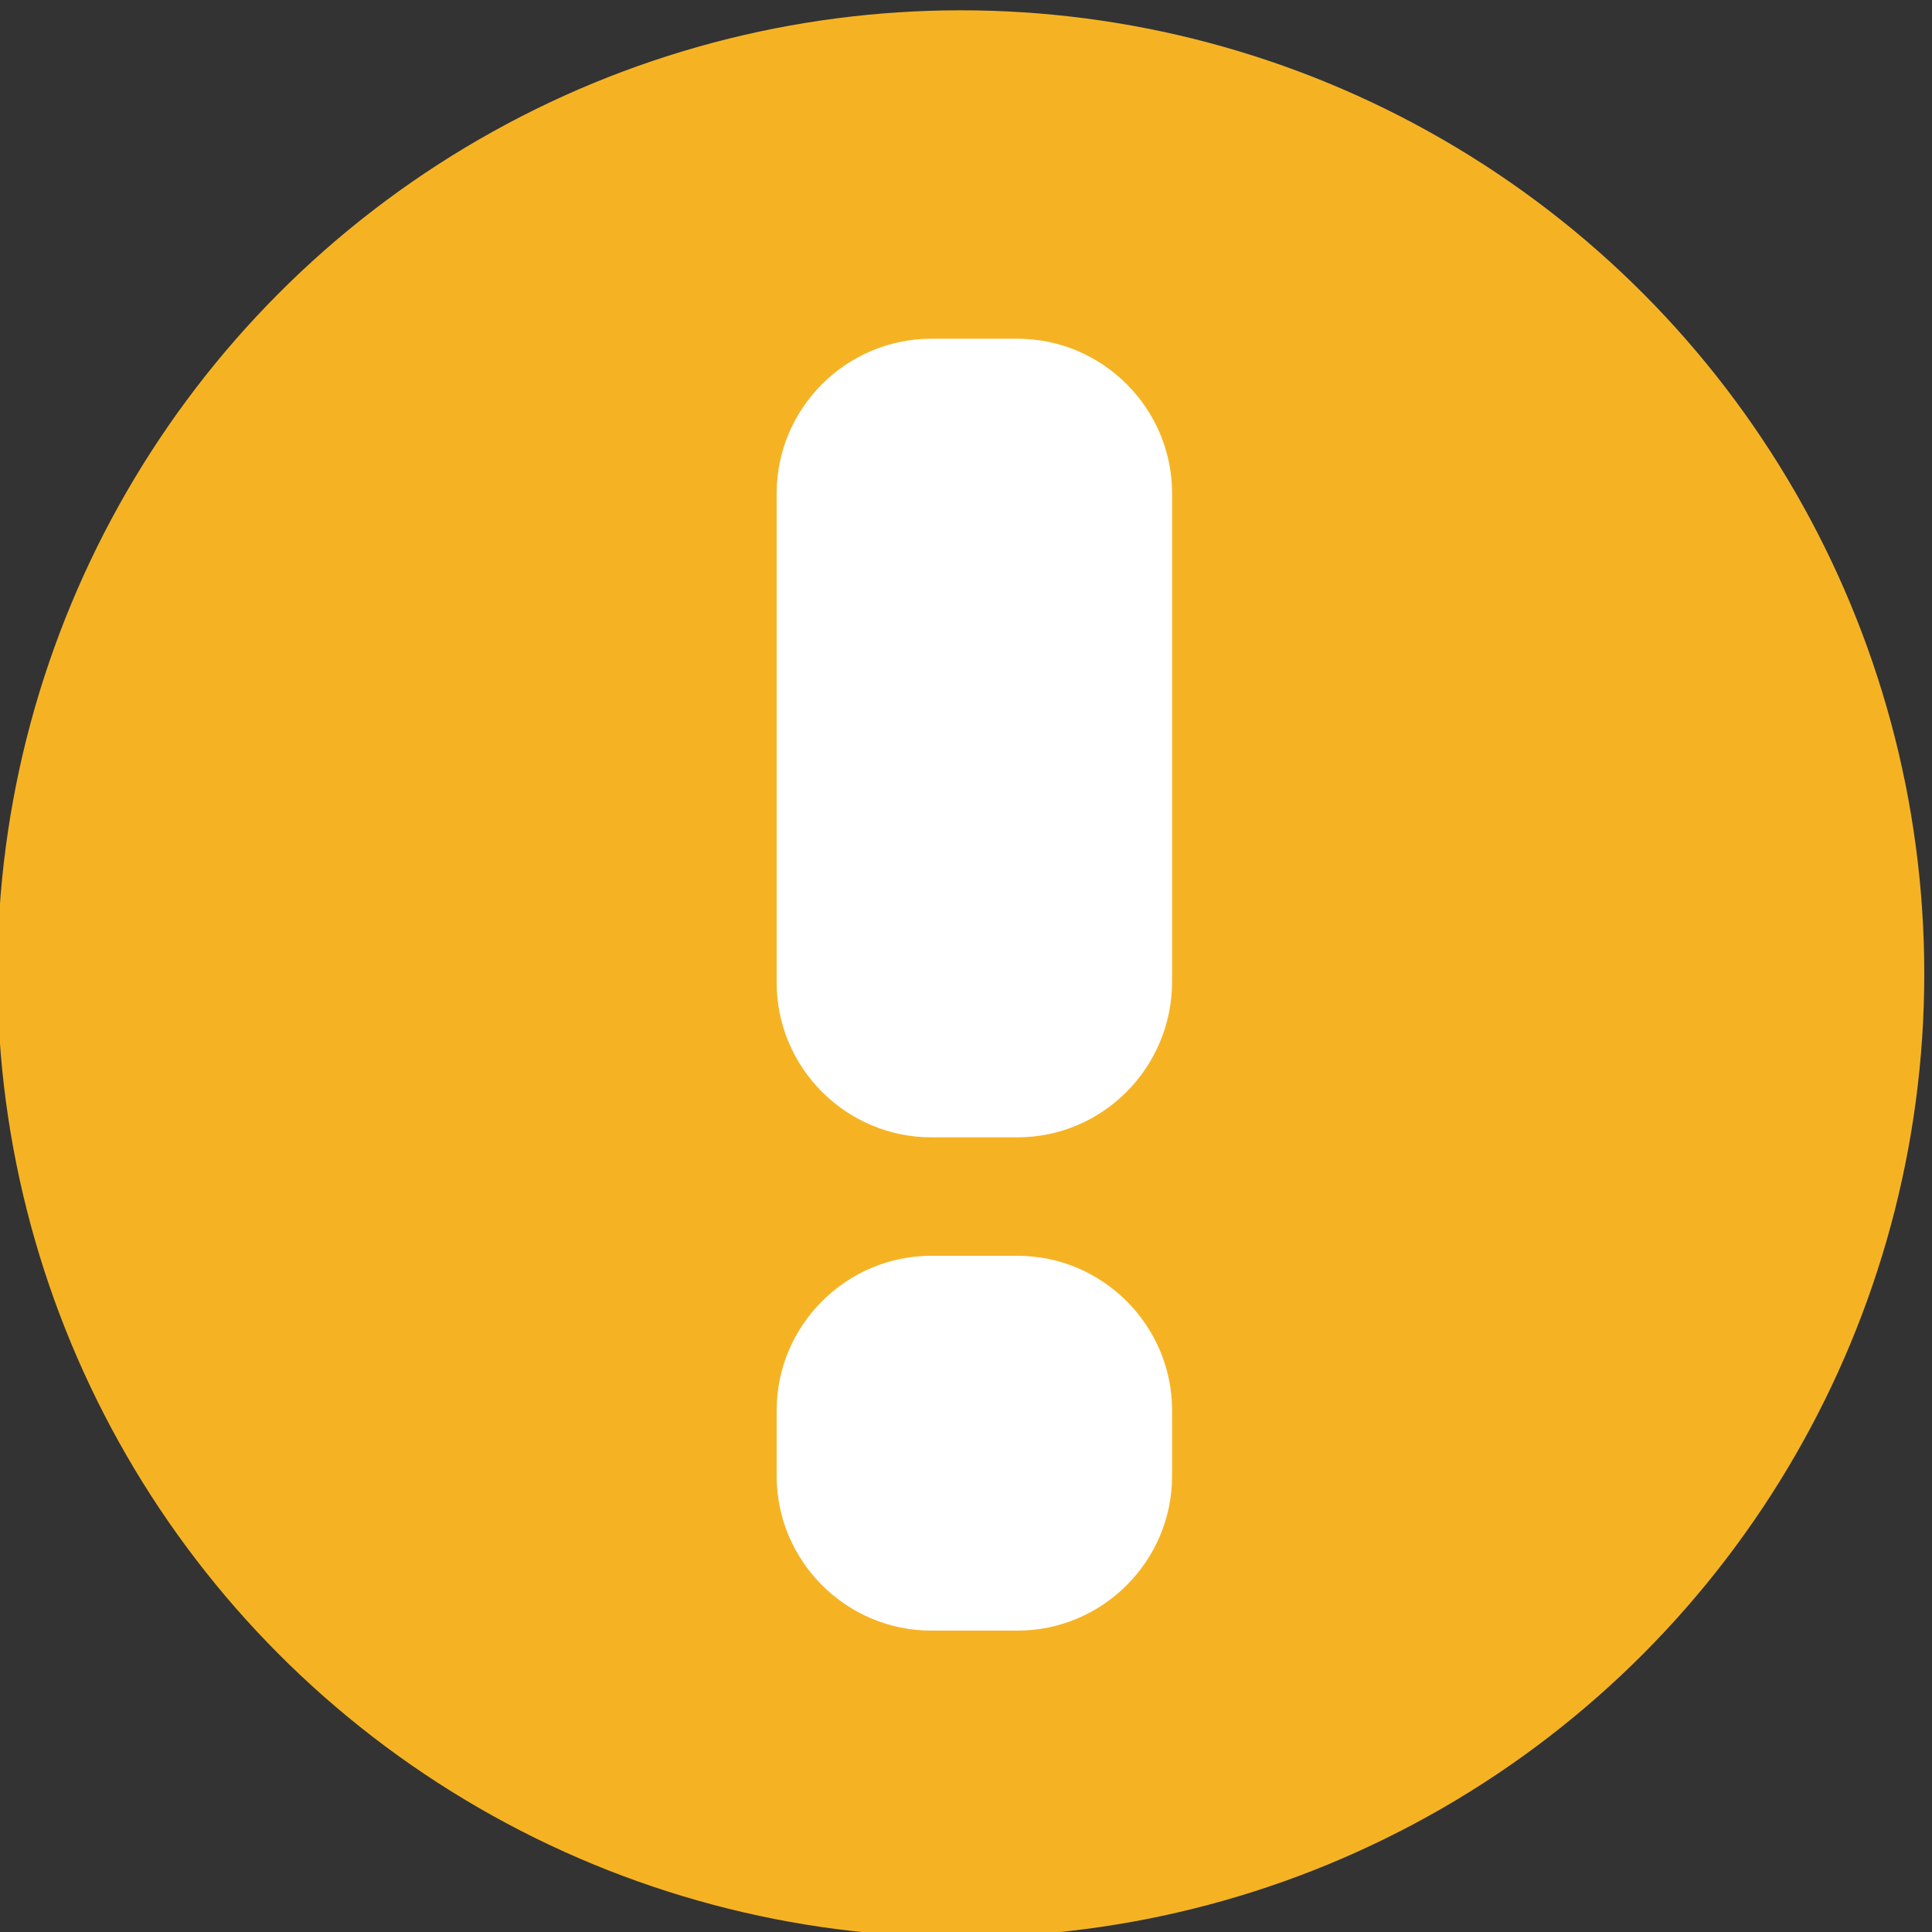 <?xml version="1.0" encoding="utf-8"?>
<!-- Generator: Adobe Illustrator 20.1.0, SVG Export Plug-In . SVG Version: 6.00 Build 0)  -->
<svg version="1.1" id="Layer_1" xmlns="http://www.w3.org/2000/svg" xmlns:xlink="http://www.w3.org/1999/xlink" x="0px" y="0px"
	 viewBox="0 0 150 150" style="enable-background:new 0 0 150 150;" xml:space="preserve">
<rect x="0" y="0" width="150" height="150" fill="#333333" stroke="none"/>
<style type="text/css">
	.st0{fill:#f5b324;}
	.st1{fill:#FFFFFF;}
</style>
<circle class="st0" cx="74.6" cy="75.6" r="74.8"/>
<path class="st1" d="M79,88.3h-6.7c-6.6,0-12-5.4-12-12V38.3c0-6.6,5.4-12,12-12H79c6.6,0,12,5.4,12,12v37.9
	C91,82.9,85.6,88.3,79,88.3z"/>
<path class="st1" d="M79,126.6h-6.7c-6.6,0-12-5.4-12-12v-5.1c0-6.6,5.4-12,12-12H79c6.6,0,12,5.4,12,12v5.1
	C91,121.2,85.6,126.6,79,126.6z"/>
</svg>
